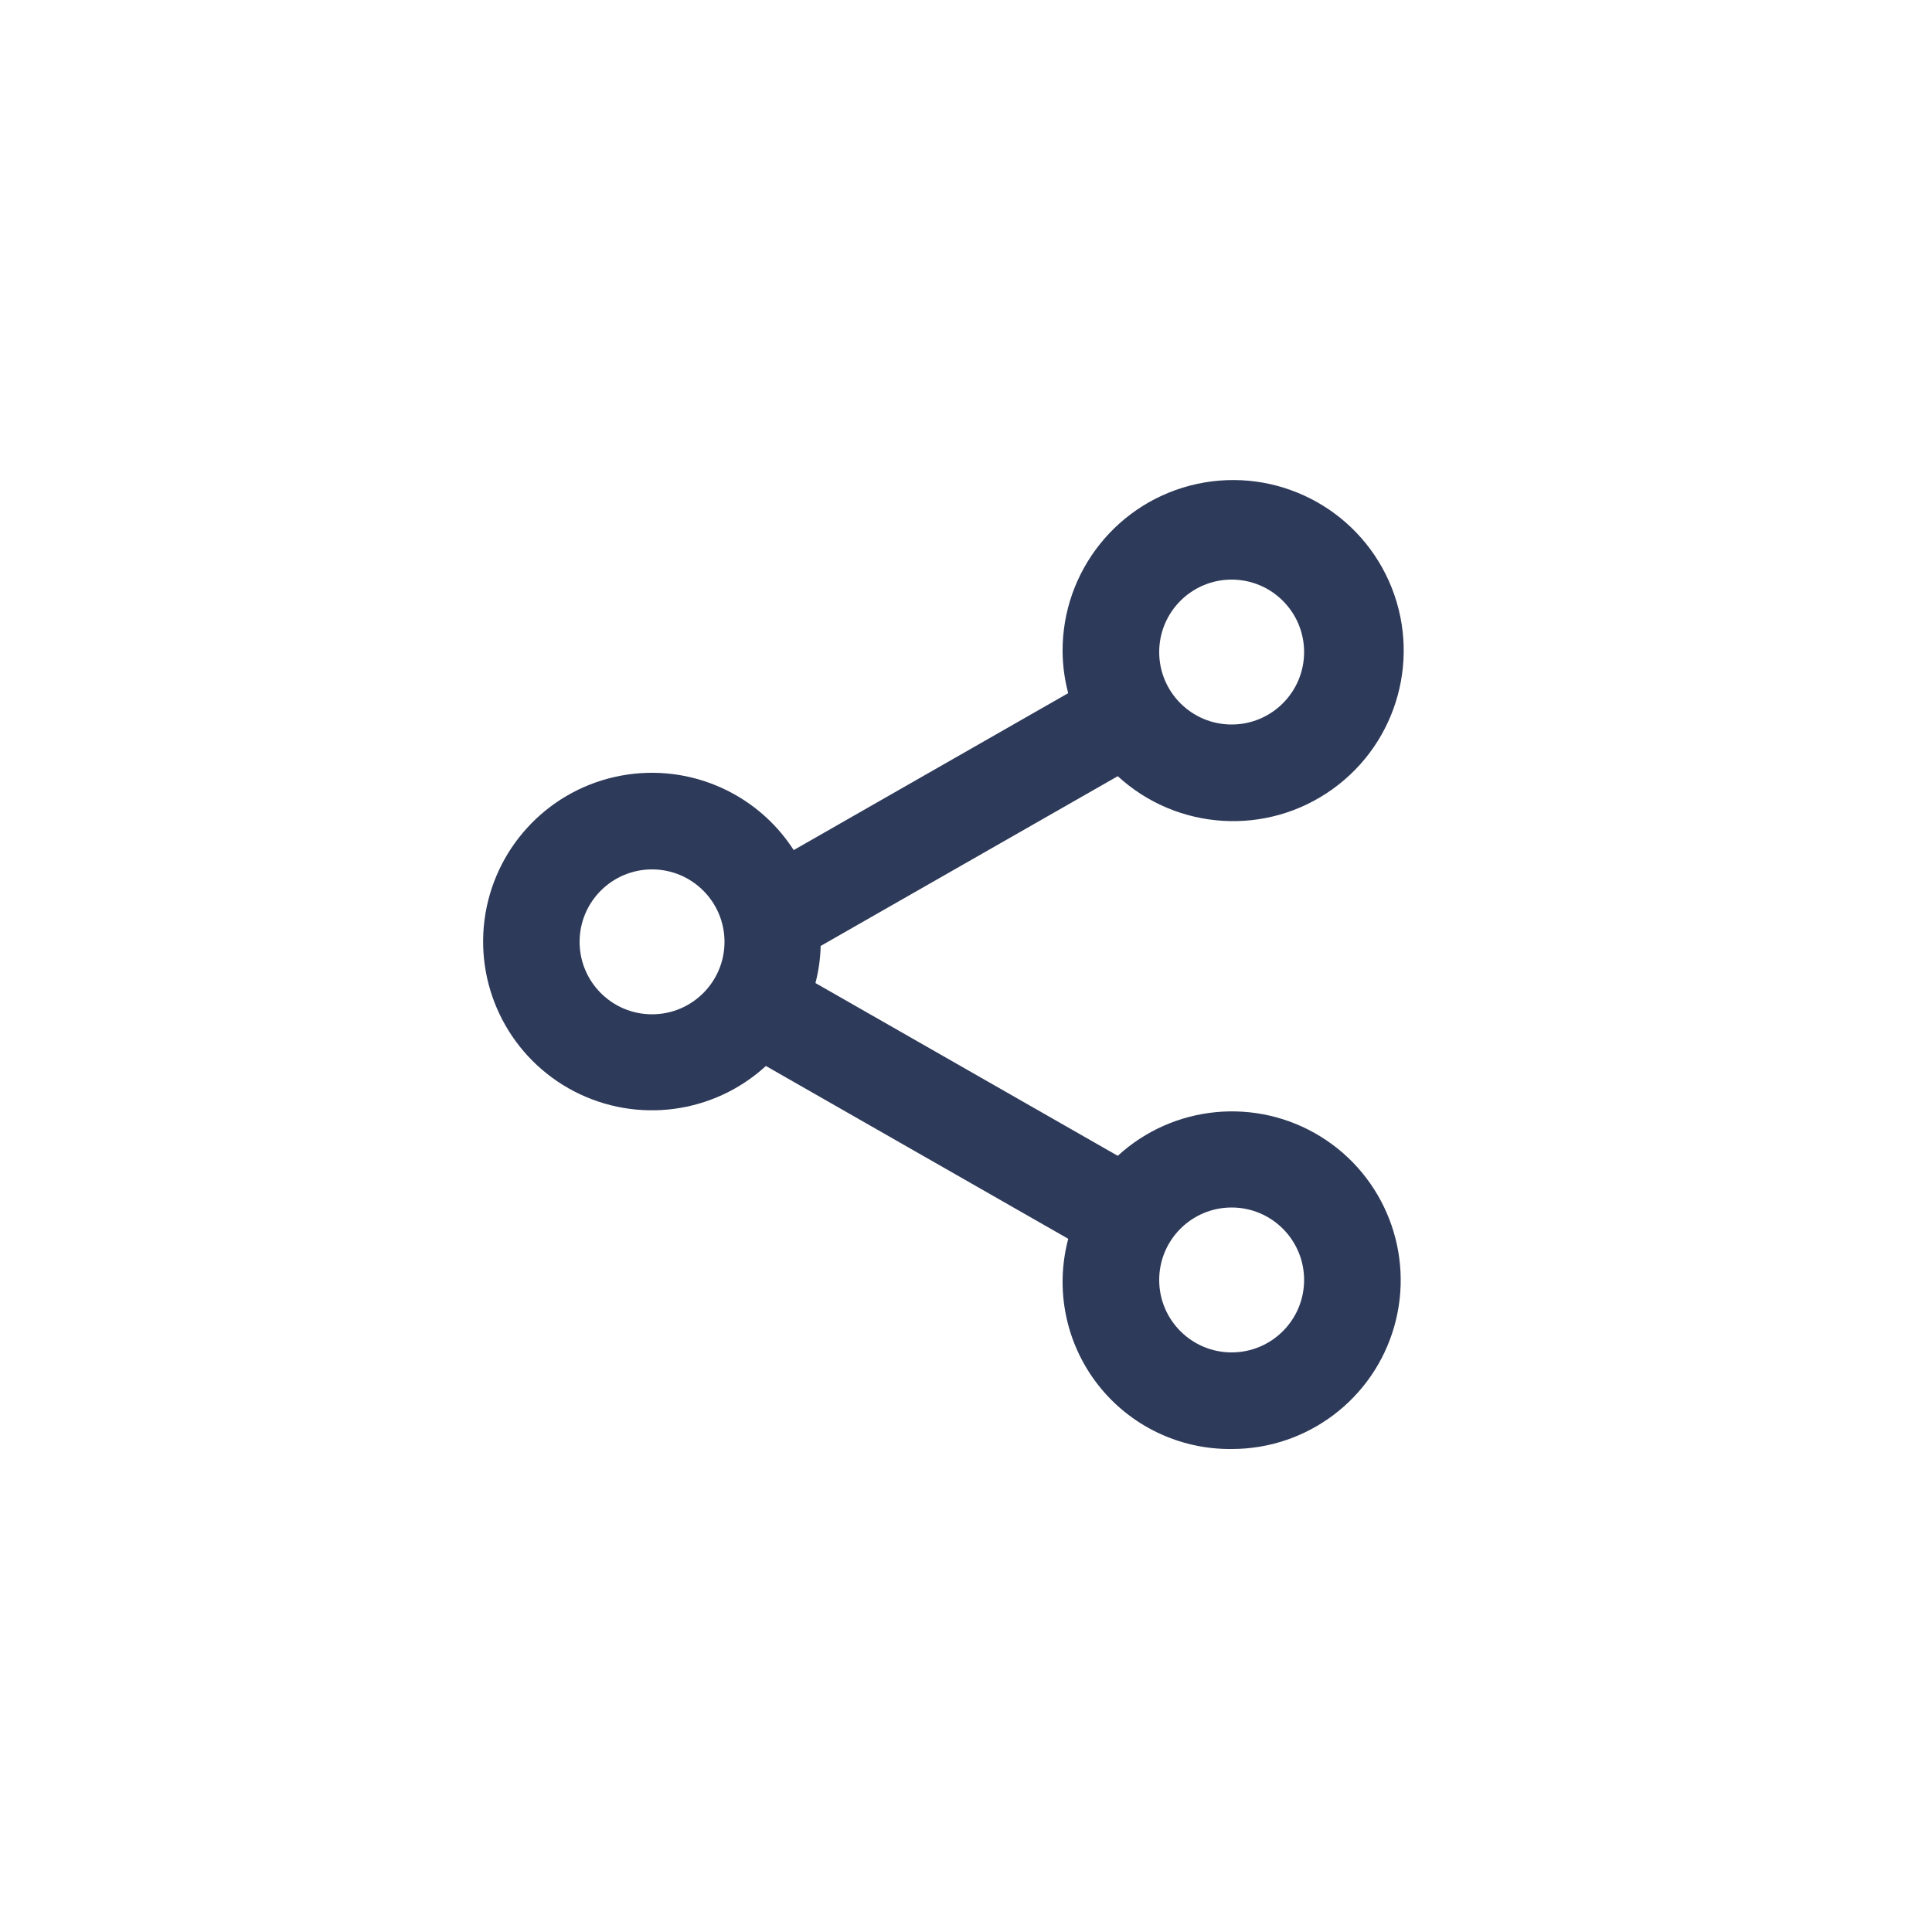 <svg width="40" height="40" viewBox="0 0 40 40" fill="none" xmlns="http://www.w3.org/2000/svg">
<path d="M25.5 30C24.418 30.012 23.392 29.518 22.728 28.664C22.064 27.809 21.838 26.694 22.117 25.648L15.857 22.07C14.775 23.061 13.19 23.271 11.887 22.595C10.585 21.919 9.844 20.502 10.031 19.047C10.219 17.592 11.295 16.409 12.726 16.086C14.157 15.762 15.638 16.367 16.433 17.6L22.116 14.351C22.042 14.073 22.003 13.787 22 13.5C21.985 11.827 23.148 10.373 24.783 10.019C26.419 9.665 28.078 10.507 28.758 12.036C29.437 13.565 28.95 15.361 27.591 16.337C26.232 17.314 24.374 17.202 23.142 16.07L16.991 19.585C16.985 19.844 16.948 20.102 16.883 20.353L23.142 23.93C24.294 22.873 26.009 22.709 27.34 23.53C28.671 24.351 29.294 25.957 28.867 27.461C28.439 28.965 27.064 30.002 25.5 30ZM25.5 25C24.671 25 24 25.672 24 26.5C24 27.328 24.671 28 25.5 28C26.328 28 27 27.328 27 26.5C27 25.672 26.328 25 25.5 25ZM13.5 18C12.671 18 12 18.672 12 19.5C12 20.328 12.671 21 13.5 21C14.328 21 15 20.328 15 19.5C15 18.672 14.328 18 13.5 18ZM25.5 12C24.671 12 24 12.672 24 13.5C24 14.328 24.671 15 25.5 15C26.328 15 27 14.328 27 13.5C27 12.672 26.328 12 25.5 12Z" fill="#2E3A59"/>
</svg>
